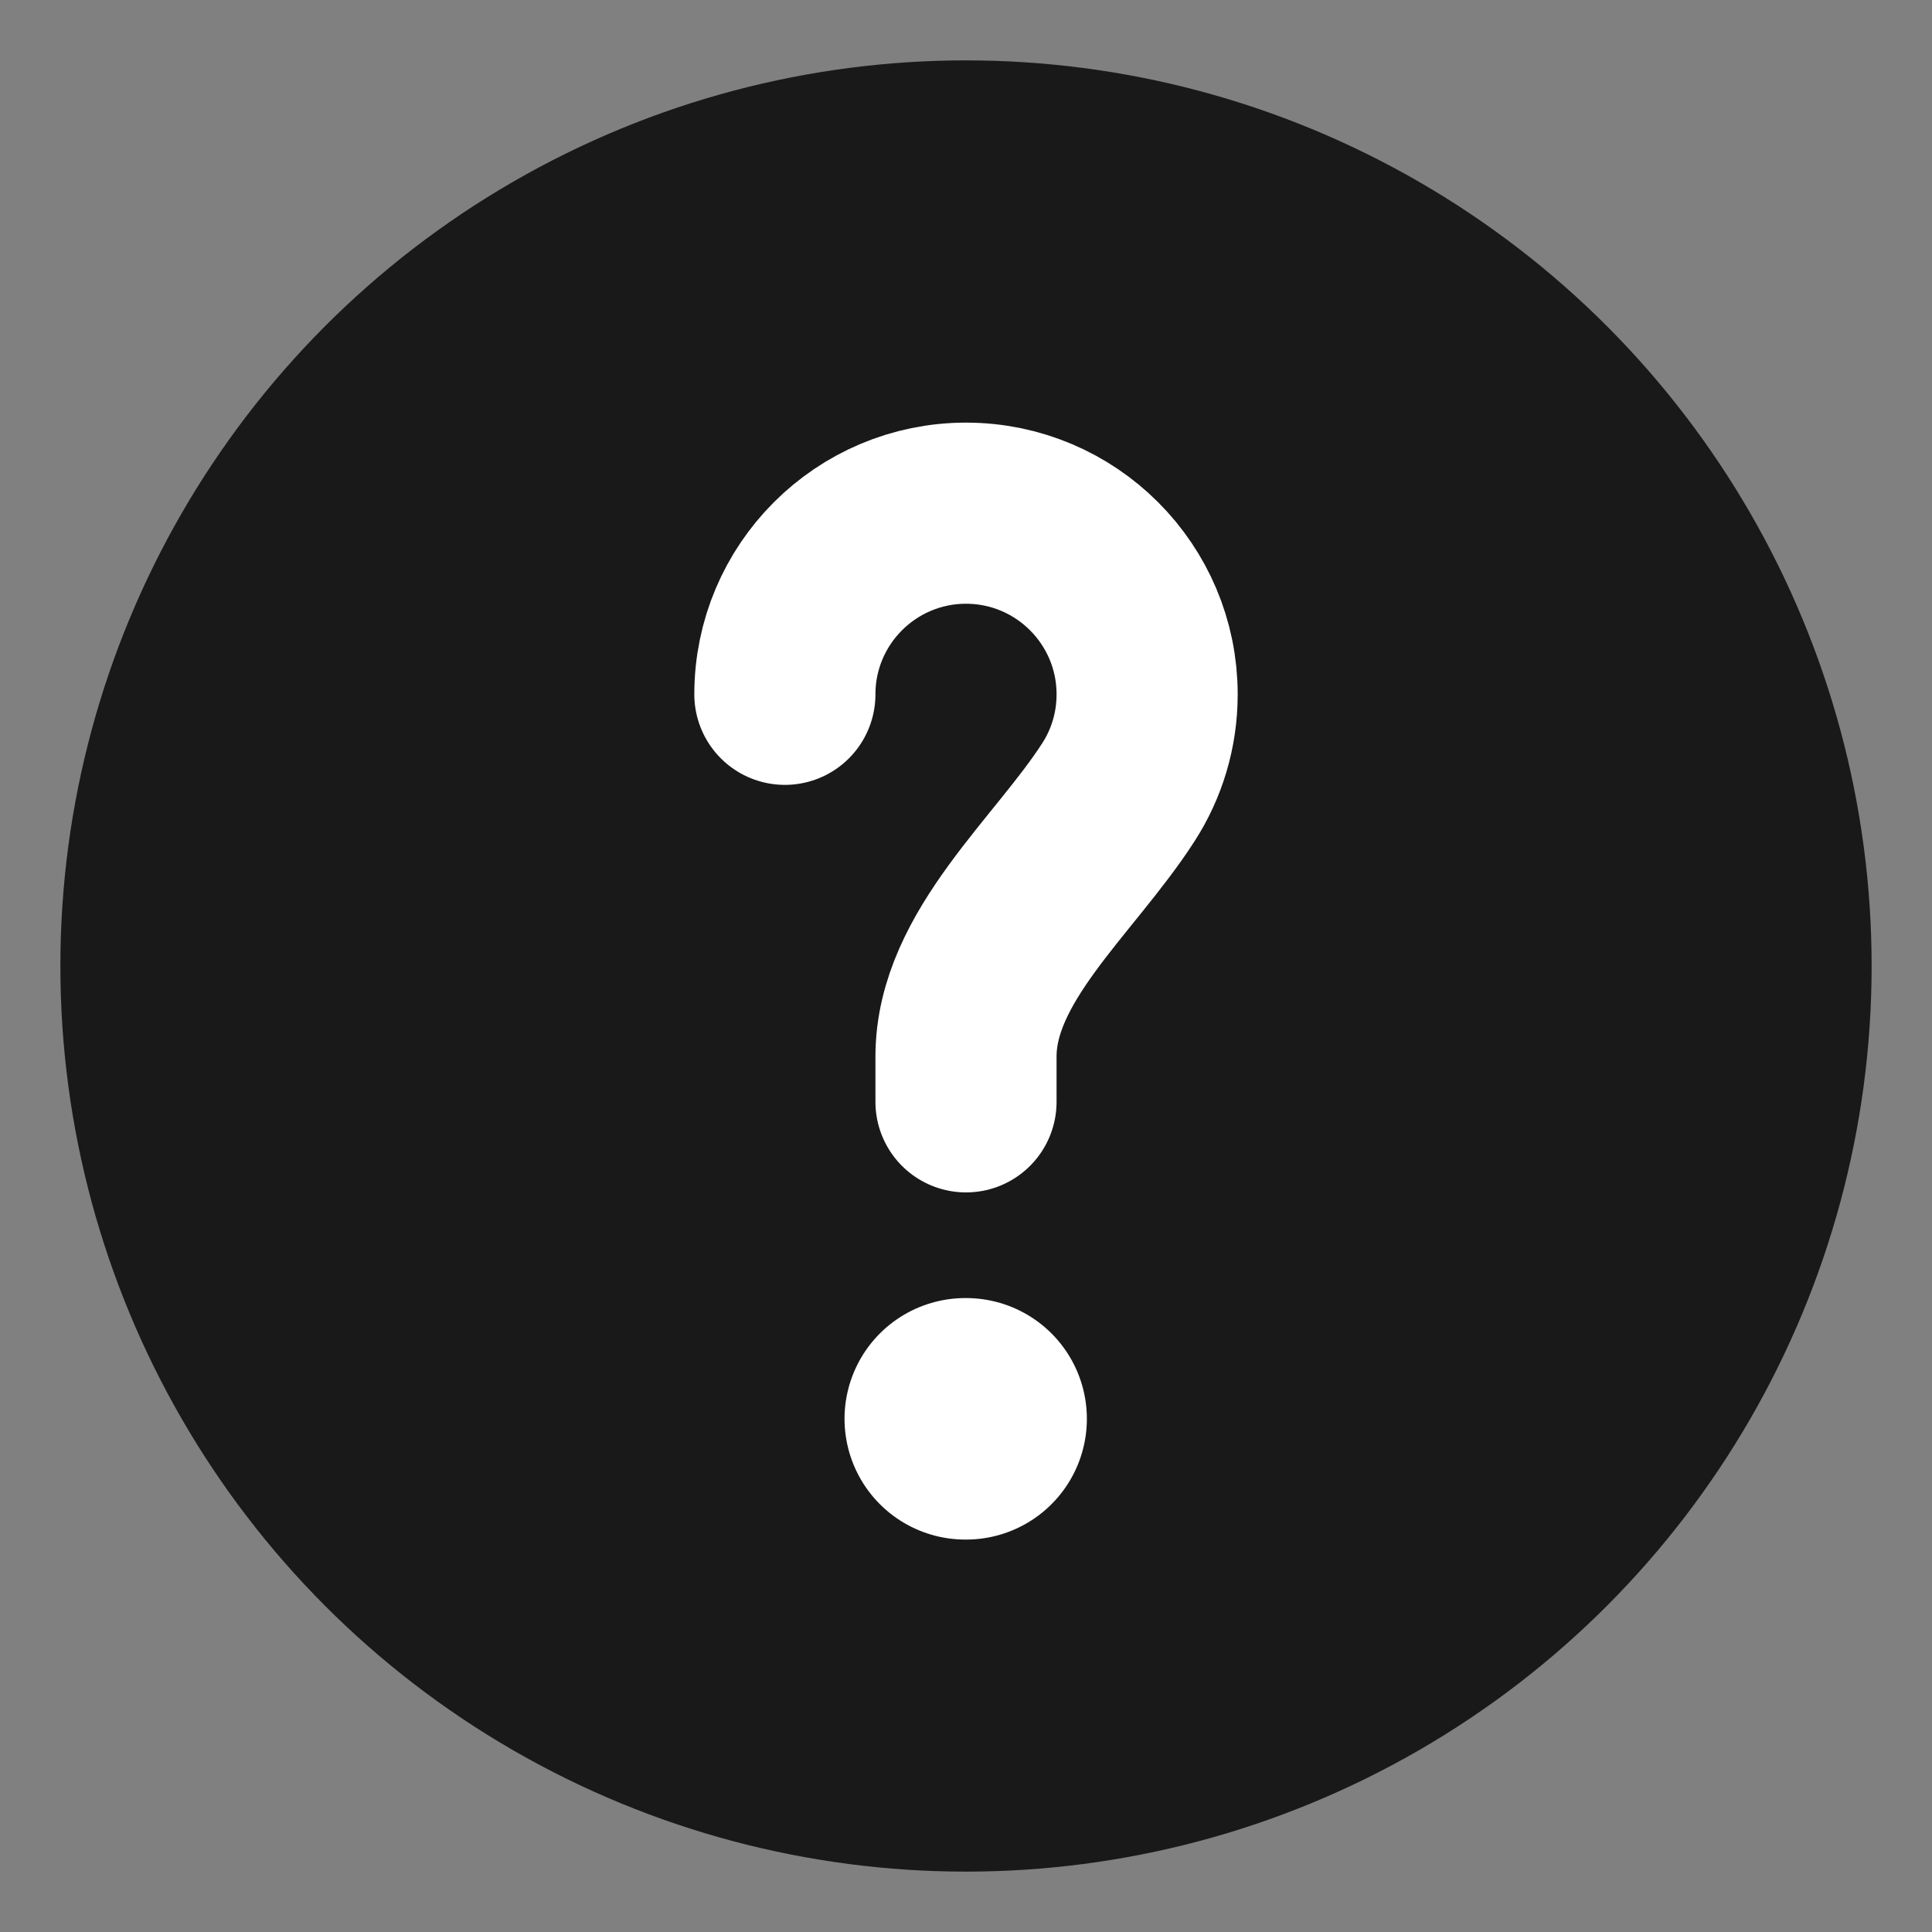 <svg width="16" height="16" viewBox="0 0 16 16" fill="none" xmlns="http://www.w3.org/2000/svg">
<rect x="0" y="0" width="16" height="16" fill="#808080" stroke="none"/>
<circle cx="8" cy="8" r="7.5" fill="#191919"/>
<path d="M6.5 5.75C6.5 4.922 7.172 4.25 8 4.25C8.828 4.25 9.5 4.922 9.5 5.75C9.5 6.049 9.413 6.327 9.262 6.561C8.814 7.257 8 7.922 8 8.75V9.125" stroke="white" stroke-width="1.5" stroke-linecap="round"/>
<path fill-rule="evenodd" clip-rule="evenodd" d="M7.994 11.75H8.001H7.994Z" fill="#191919"/>
<path d="M7.994 11.75H8.001" stroke="white" stroke-width="2" stroke-linecap="round" stroke-linejoin="round"/>
</svg>
